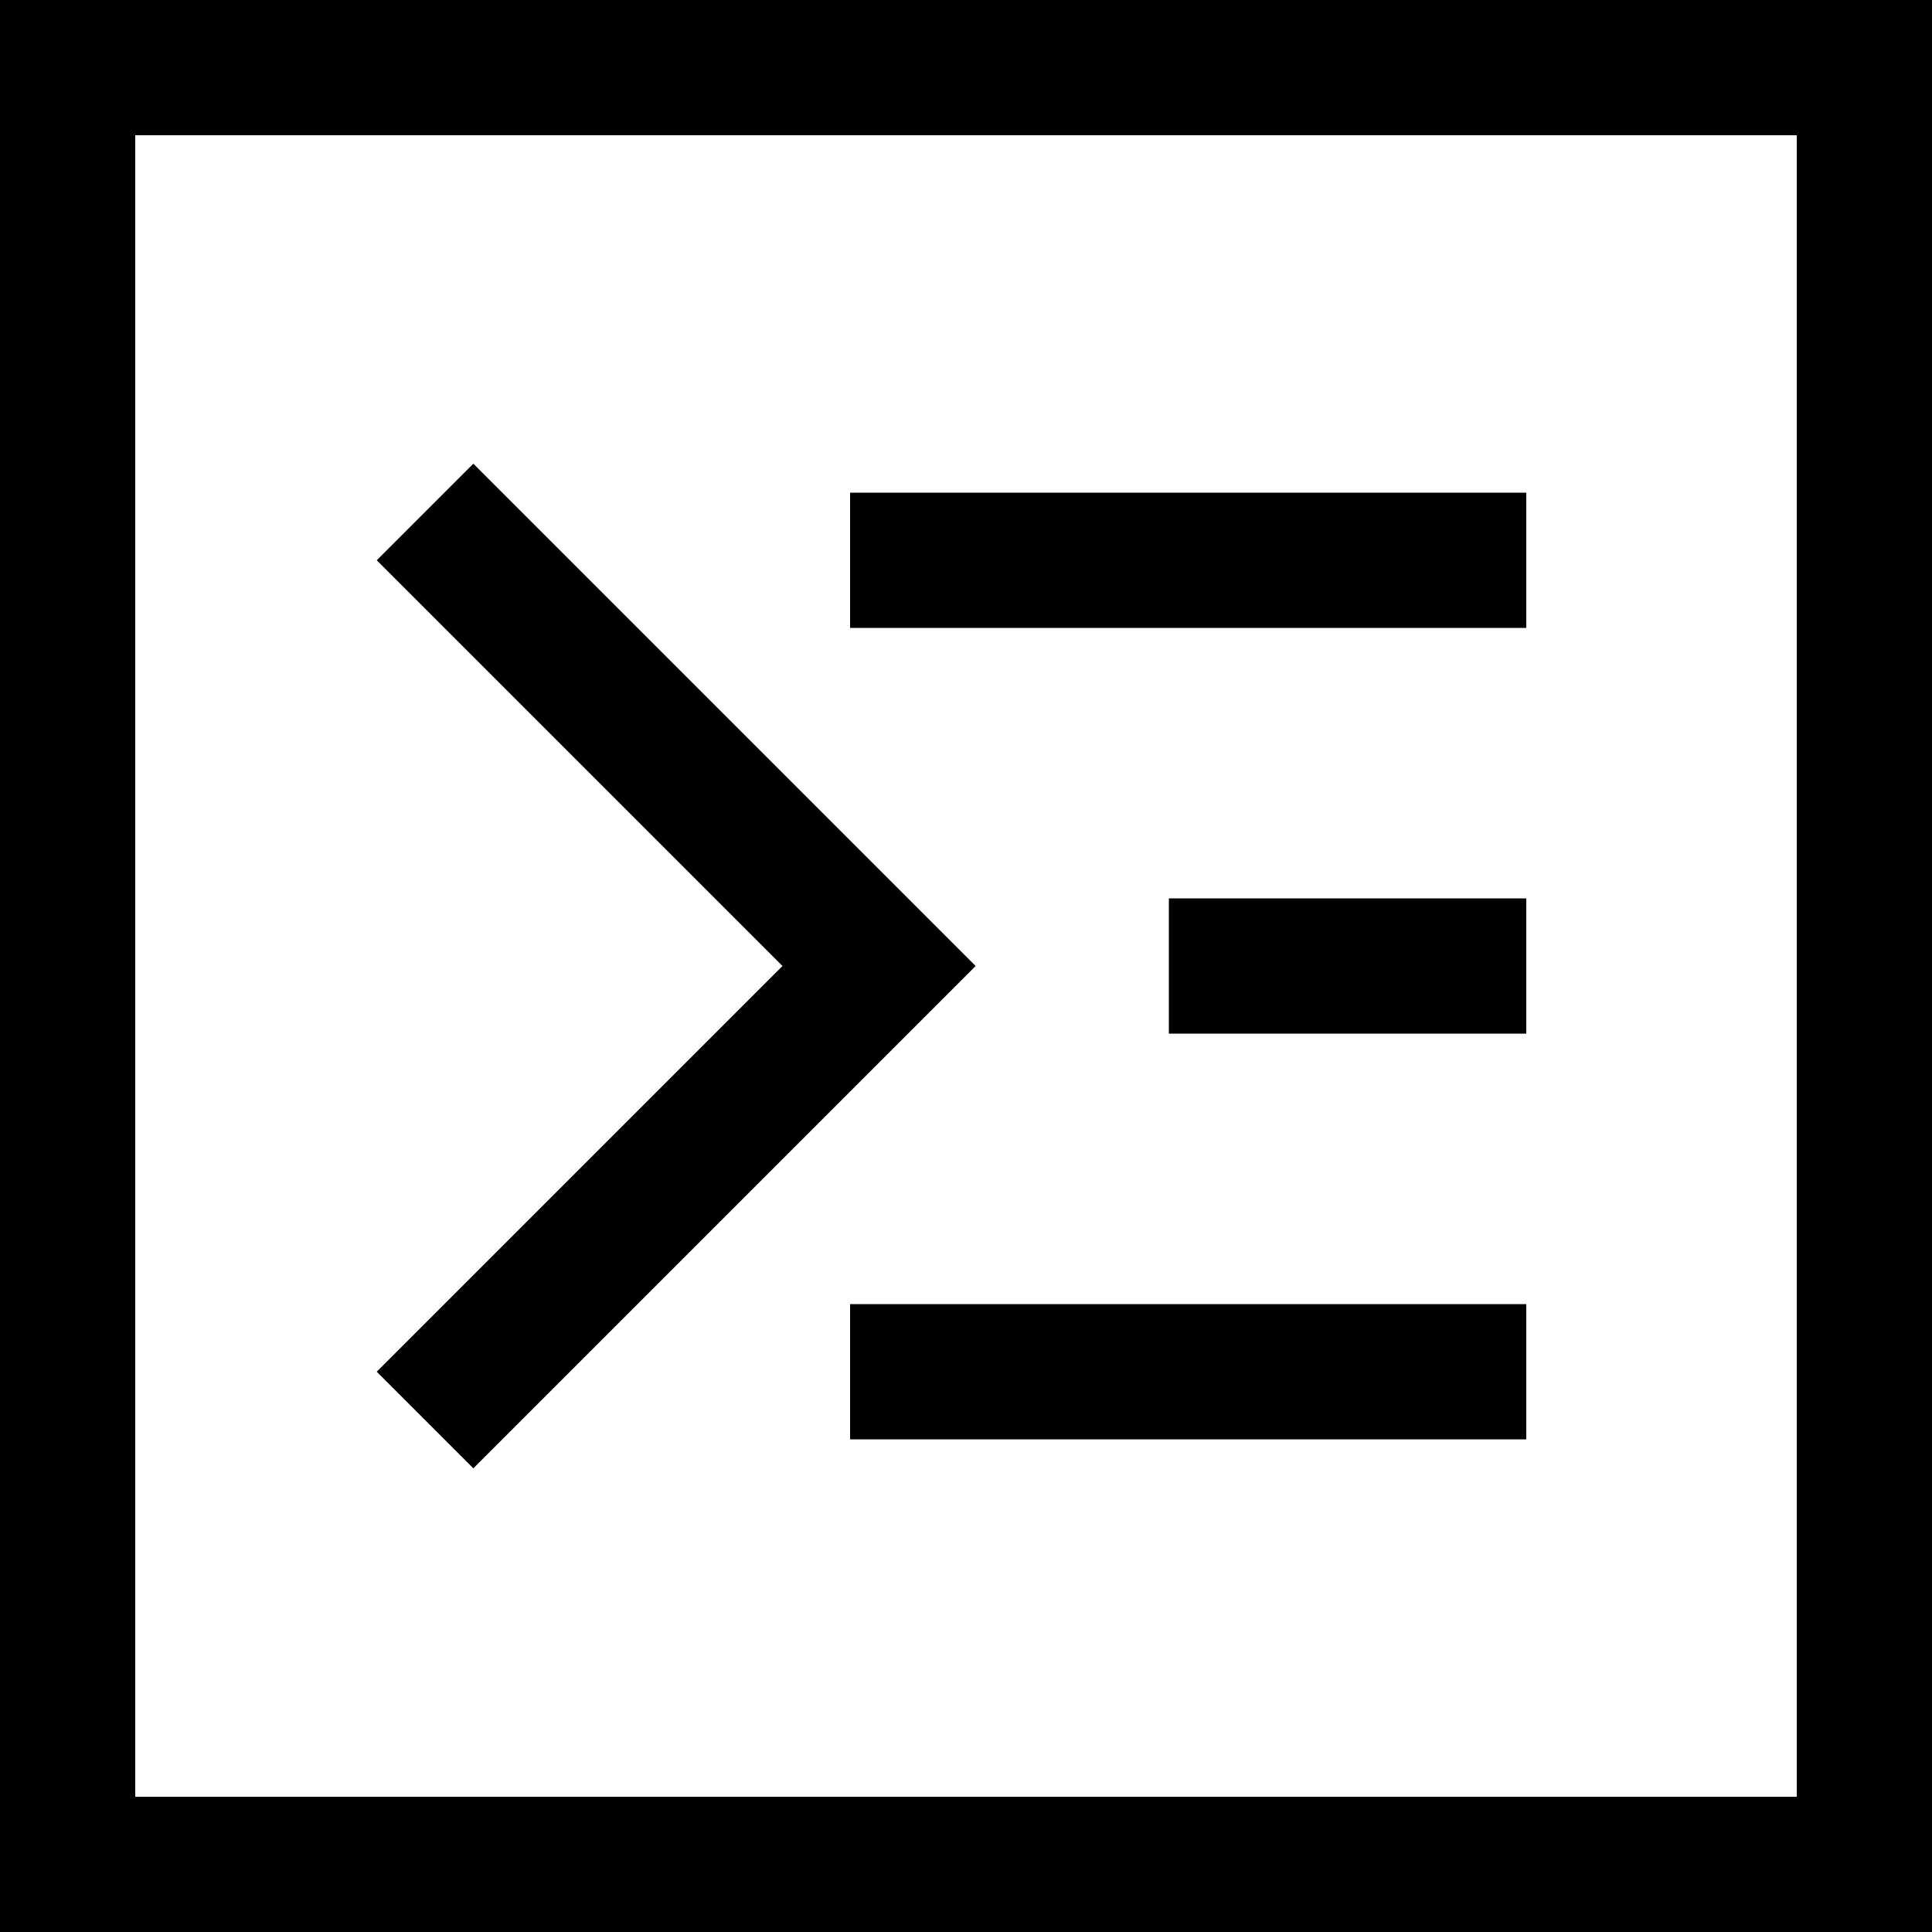 <svg xmlns="http://www.w3.org/2000/svg" viewBox="0 0 20 20" xmlSpace="preserve" width="20" height="20">
  <style>
    .enableBackground {
      enableBackground: new 0 0 20 20;
    }
  </style>
  <path fillRule="evenodd" clipRule="evenodd" d="M0 0h20v20H0V0zm1.4 1.4v17.2h17.2V1.4H1.4zm3.5 3.4 5.2 5.2-5.2 5.2-1-1L8.1 10 3.9 5.8l1-1zm10.9.3h-7v1.4h7V5.1zm-7 8.4h7v1.4h-7v-1.4zm7-4.2h-3.7v1.4h3.7V9.3z" />
</svg>